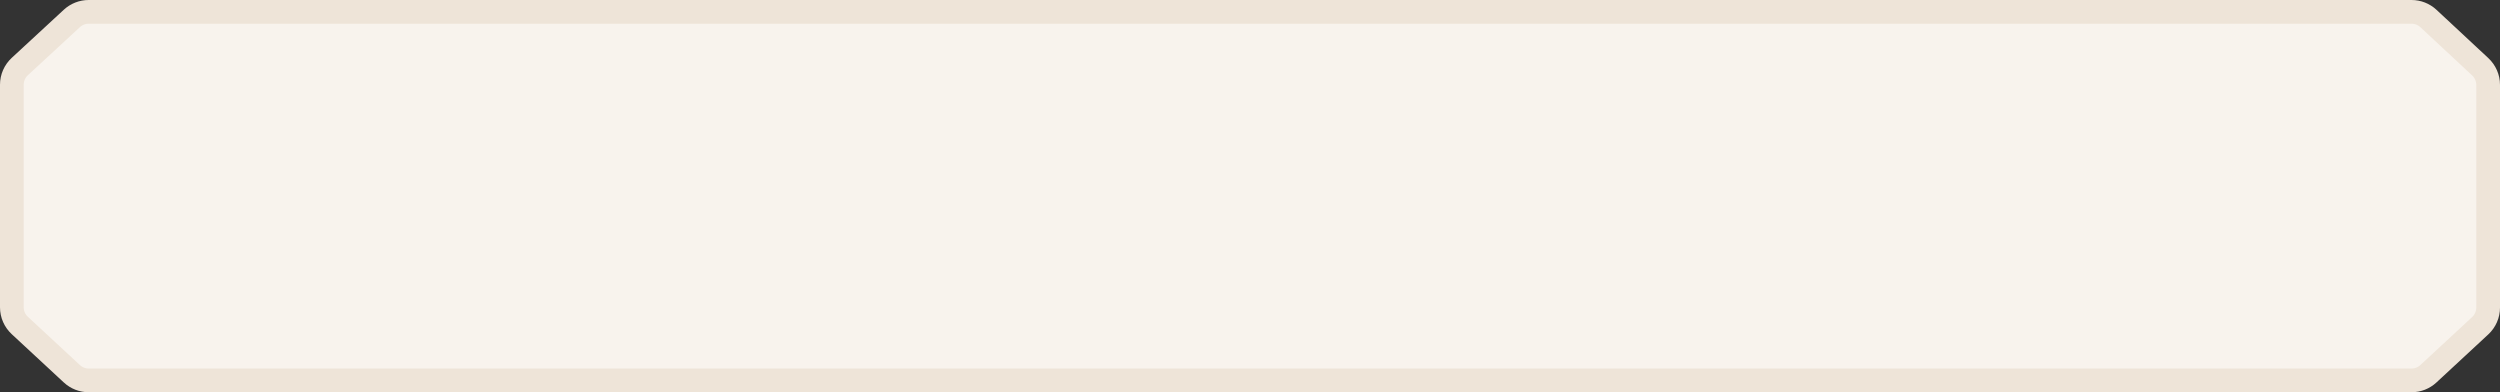 <?xml version="1.0" encoding="UTF-8"?> <svg xmlns="http://www.w3.org/2000/svg" width="1160" height="182" viewBox="0 0 1160 182" fill="none"><rect x="0" y="0" width="1160" height="182" fill="#333333" stroke="none"/><g clip-path="url(#clip0_305_723)"><g clip-path="url(#clip1_305_723)"><g clip-path="url(#clip2_305_723)"><path d="M33.347 8.553C35.472 6.59 38.258 5.5 41.151 5.5H68.75H137.5H157.5H1118.95C1121.86 5.5 1124.66 6.602 1126.79 8.584L1150.84 30.983C1153.17 33.158 1154.5 36.206 1154.5 39.398V63.75V104.5V113.25V142.704C1154.5 145.905 1153.17 148.961 1150.82 151.137L1126.77 173.433C1124.64 175.405 1121.85 176.5 1118.95 176.5H206.25H137.5H68.75H41.17C38.27 176.5 35.476 175.404 33.35 173.431L9.18 151.013C6.833 148.837 5.5 145.781 5.5 142.581V104.5V63.75V39.314C5.5 36.106 6.84 33.044 9.196 30.867L33.347 8.553Z" fill="#F8F3ED" stroke="#EEE4D8" stroke-width="11"></path></g></g></g><defs><clipPath id="clip0_305_723"><rect width="1160" height="182" fill="white"></rect></clipPath><clipPath id="clip1_305_723"><rect width="1160" height="182" fill="white"></rect></clipPath><clipPath id="clip2_305_723"><rect width="1160" height="182" fill="white"></rect></clipPath></defs></svg> 
